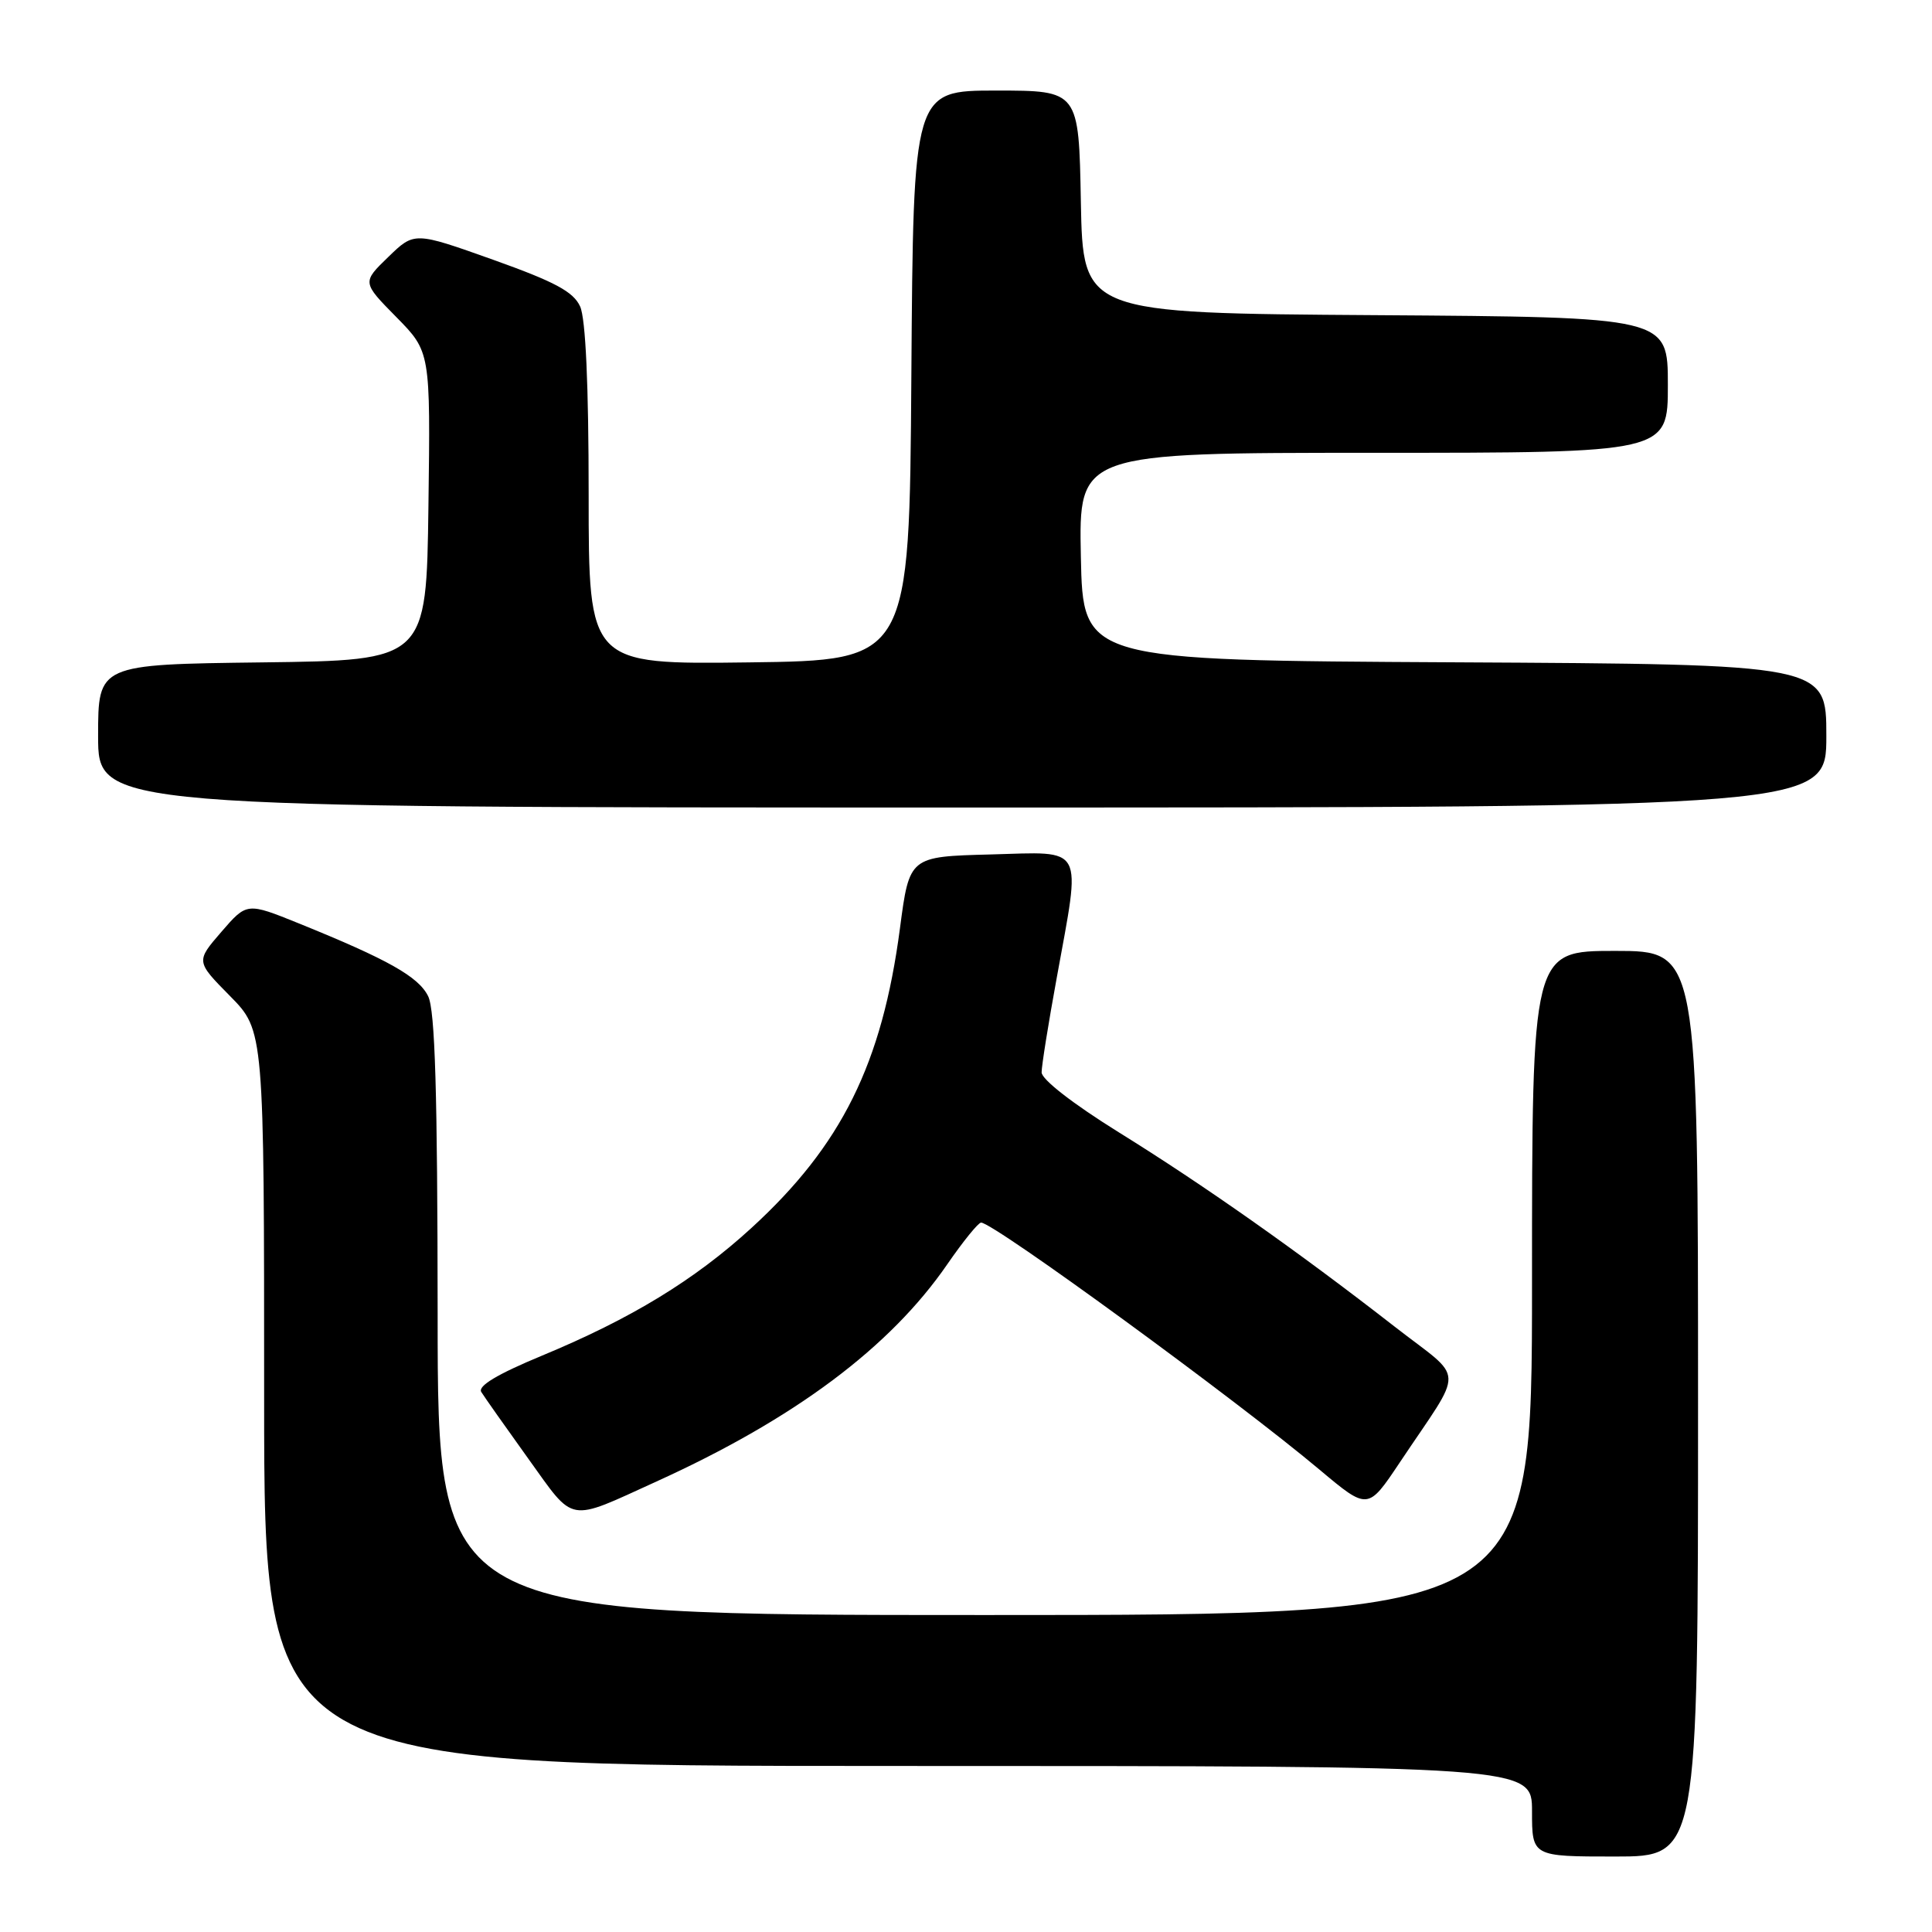 <?xml version="1.0" encoding="UTF-8" standalone="no"?>
<!DOCTYPE svg PUBLIC "-//W3C//DTD SVG 1.1//EN" "http://www.w3.org/Graphics/SVG/1.1/DTD/svg11.dtd" >
<svg xmlns="http://www.w3.org/2000/svg" xmlns:xlink="http://www.w3.org/1999/xlink" version="1.1" viewBox="0 0 256 256">
 <g >
 <path fill="currentColor"
d=" M 225.00 186.00 C 225.00 126.00 225.00 126.00 214.00 126.00 C 203.00 126.00 203.00 126.00 203.00 170.00 C 203.00 214.00 203.00 214.00 130.50 214.00 C 58.00 214.00 58.00 214.00 57.99 174.25 C 57.97 144.67 57.65 133.86 56.73 132.00 C 55.45 129.41 51.41 127.14 39.61 122.36 C 32.71 119.57 32.71 119.57 29.33 123.48 C 25.95 127.39 25.95 127.39 30.48 131.98 C 35.00 136.57 35.00 136.57 35.00 185.28 C 35.00 234.00 35.00 234.00 119.00 234.00 C 203.00 234.00 203.00 234.00 203.00 240.00 C 203.00 246.00 203.00 246.00 214.00 246.00 C 225.00 246.00 225.00 246.00 225.00 186.00 Z  M 87.00 196.30 C 105.31 187.98 117.95 178.53 125.53 167.51 C 127.62 164.48 129.63 162.00 130.00 162.00 C 131.66 162.00 163.84 185.49 174.87 194.76 C 181.25 200.11 181.25 200.11 185.46 193.81 C 194.15 180.79 194.23 183.13 184.79 175.78 C 171.96 165.79 159.47 157.00 148.25 150.04 C 142.17 146.26 138.01 143.03 138.02 142.09 C 138.02 141.21 138.92 135.59 140.02 129.58 C 143.26 111.72 143.89 112.88 131.25 113.22 C 120.50 113.50 120.50 113.50 119.25 123.00 C 116.88 140.96 111.52 151.77 99.56 162.72 C 92.03 169.61 83.62 174.74 71.77 179.65 C 65.91 182.08 63.29 183.65 63.77 184.44 C 64.17 185.09 66.97 189.06 70.00 193.28 C 76.22 201.93 75.07 201.73 87.00 196.30 Z  M 242.00 97.51 C 242.00 88.02 242.00 88.02 192.75 87.76 C 143.50 87.50 143.50 87.50 143.22 73.75 C 142.94 60.00 142.94 60.00 181.97 60.00 C 221.00 60.00 221.00 60.00 221.00 51.01 C 221.00 42.02 221.00 42.02 182.25 41.76 C 143.50 41.50 143.50 41.50 143.22 26.75 C 142.95 12.00 142.95 12.00 131.99 12.00 C 121.02 12.00 121.02 12.00 120.76 49.75 C 120.50 87.50 120.50 87.50 99.25 87.77 C 78.00 88.04 78.00 88.04 78.00 65.57 C 78.00 50.96 77.60 42.22 76.87 40.61 C 75.98 38.65 73.53 37.34 65.32 34.41 C 54.90 30.70 54.90 30.70 51.44 34.06 C 47.98 37.41 47.98 37.41 52.51 42.01 C 57.04 46.61 57.04 46.61 56.77 67.06 C 56.50 87.50 56.50 87.50 34.75 87.77 C 13.00 88.04 13.00 88.04 13.00 97.52 C 13.00 107.00 13.00 107.00 127.50 107.00 C 242.00 107.00 242.00 107.00 242.00 97.51 Z "/>
</g>
</svg>